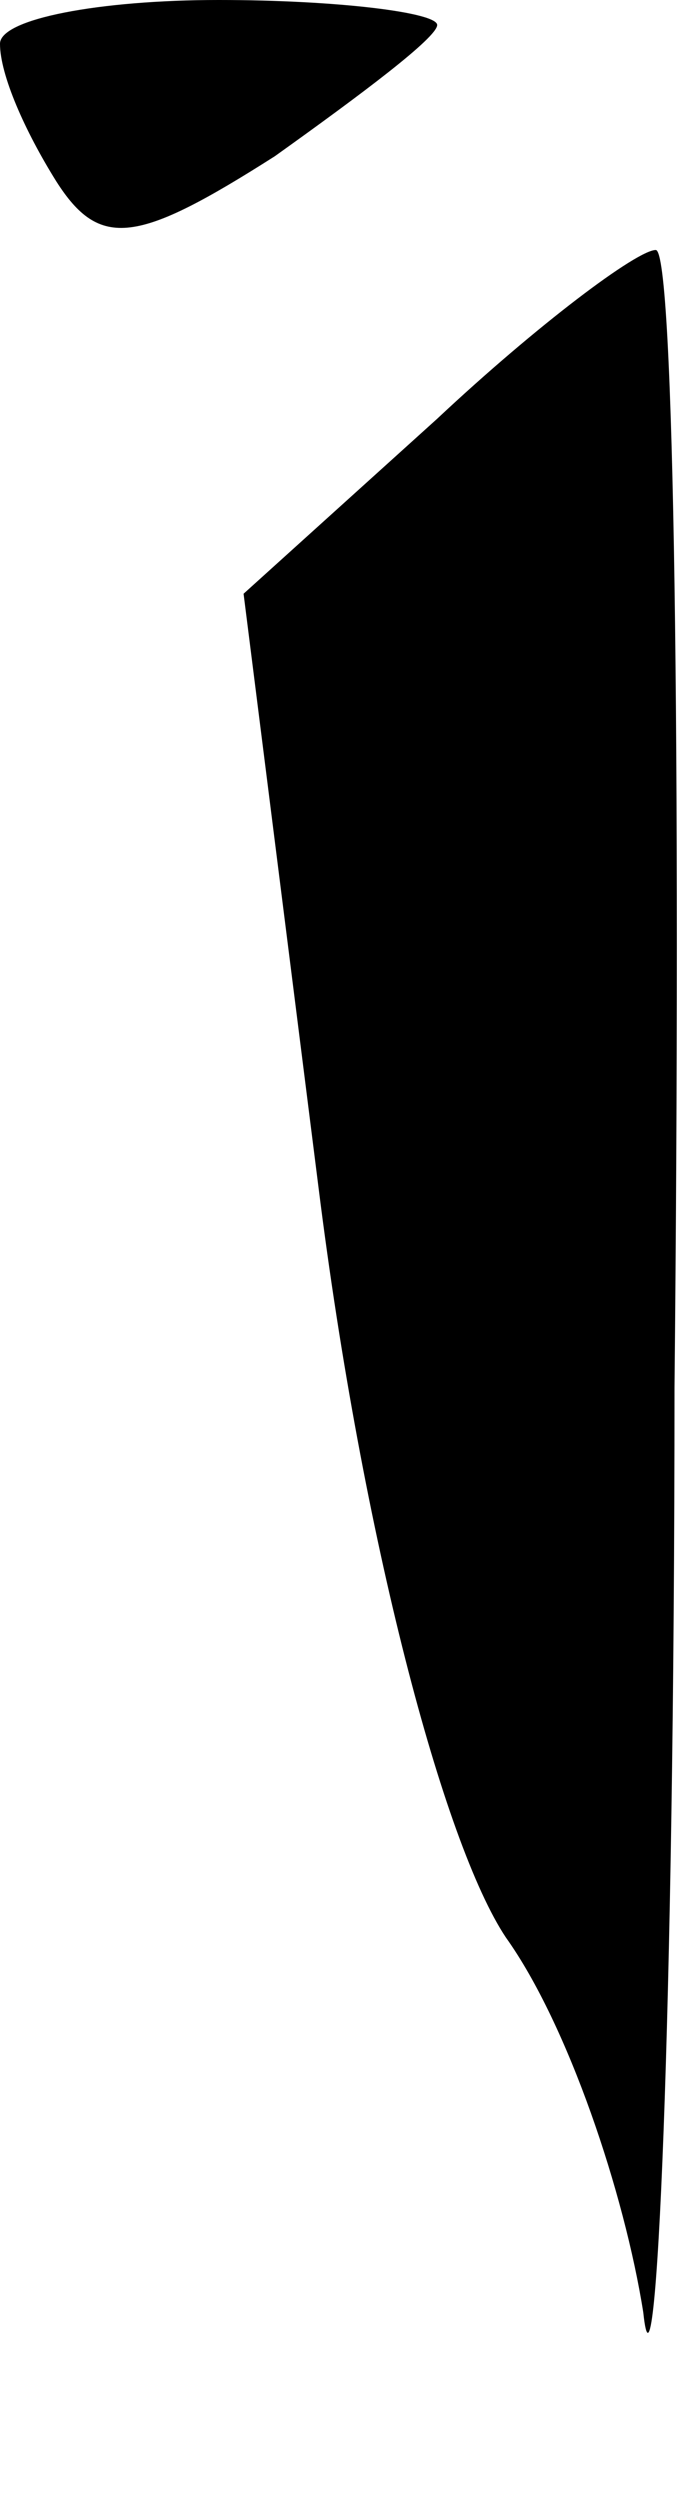 <?xml version="1.0" standalone="no"?>
<!DOCTYPE svg PUBLIC "-//W3C//DTD SVG 20010904//EN"
 "http://www.w3.org/TR/2001/REC-SVG-20010904/DTD/svg10.dtd">
<svg version="1.0" xmlns="http://www.w3.org/2000/svg"
 width="11pt" height="40pt" viewBox="0 0 11 40"
 preserveAspectRatio="xMidYMid meet">
<g transform="translate(0,40) scale(0.1,-0.1)"
fill="#000000" stroke="none">
<path fill="#000000" stroke="none" d="M0 393 c0 -5 4 -14 9 -22 7 -11 13 -10
35 4 14 10 26 19 26 21 0 2 -16 4 -35 4 -19 0 -35 -3 -35 -7z"/>
<path fill="#000000" stroke="none" d="M70 333 l-31 -28 12 -95 c7 -56 20
-105 30 -120 10 -14 19 -41 22 -60 2 -19 5 47 5 148 1 100 0 182 -3 182 -3 0
-19 -12 -35 -27z"/>
</g>
</svg>
